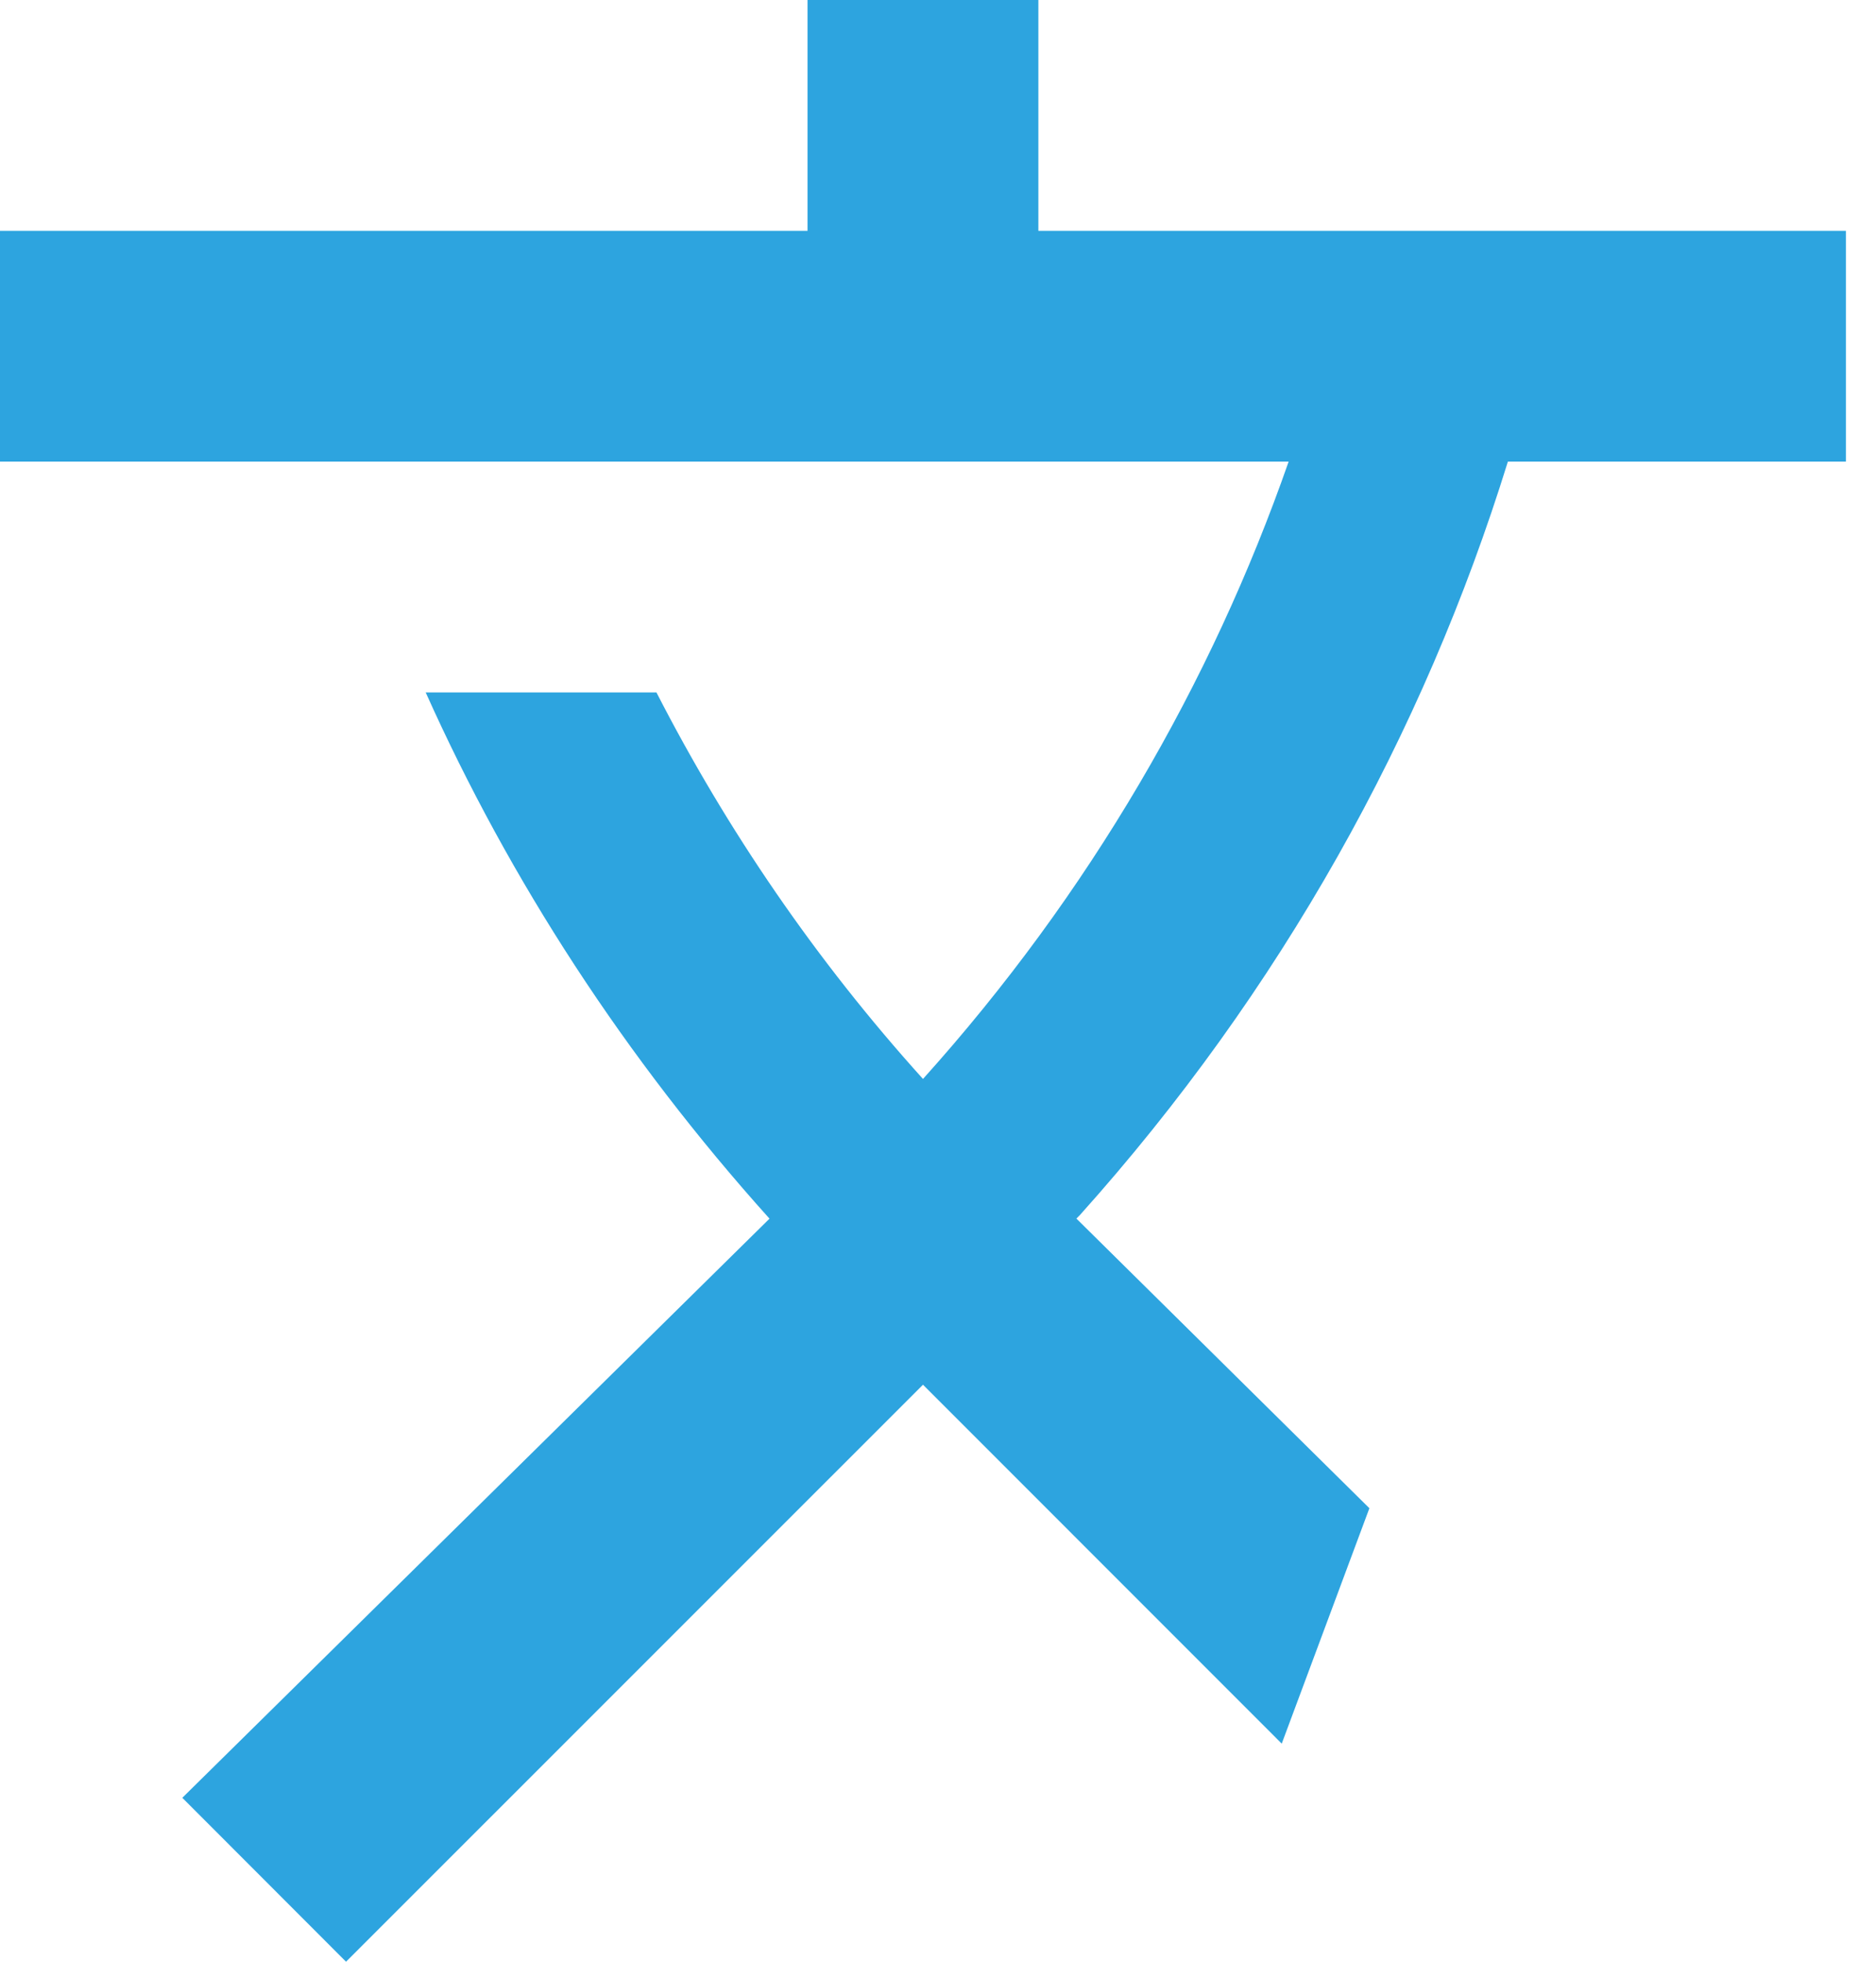 <svg xmlns="http://www.w3.org/2000/svg" width="22" height="23" viewBox="0 0 22 23">
    <g fill="none" fill-rule="evenodd">
        <g fill="#2DA4DF" fill-rule="nonzero">
            <path d="M12.623 14.287l.04-.04c2.355-2.625 4.032-5.642 5.02-8.835h3.964V2.706h-9.47V0H9.47v2.706H0v2.706h15.112c-.906 2.597-2.34 5.073-4.288 7.238-1.259-1.394-2.3-2.922-3.126-4.532H4.992c.988 2.205 2.34 4.288 4.032 6.17l-6.886 6.79L4.058 23l6.766-6.765 4.207 4.208 1.028-2.76-3.436-3.396z"/>
        </g>
    </g>
</svg>

